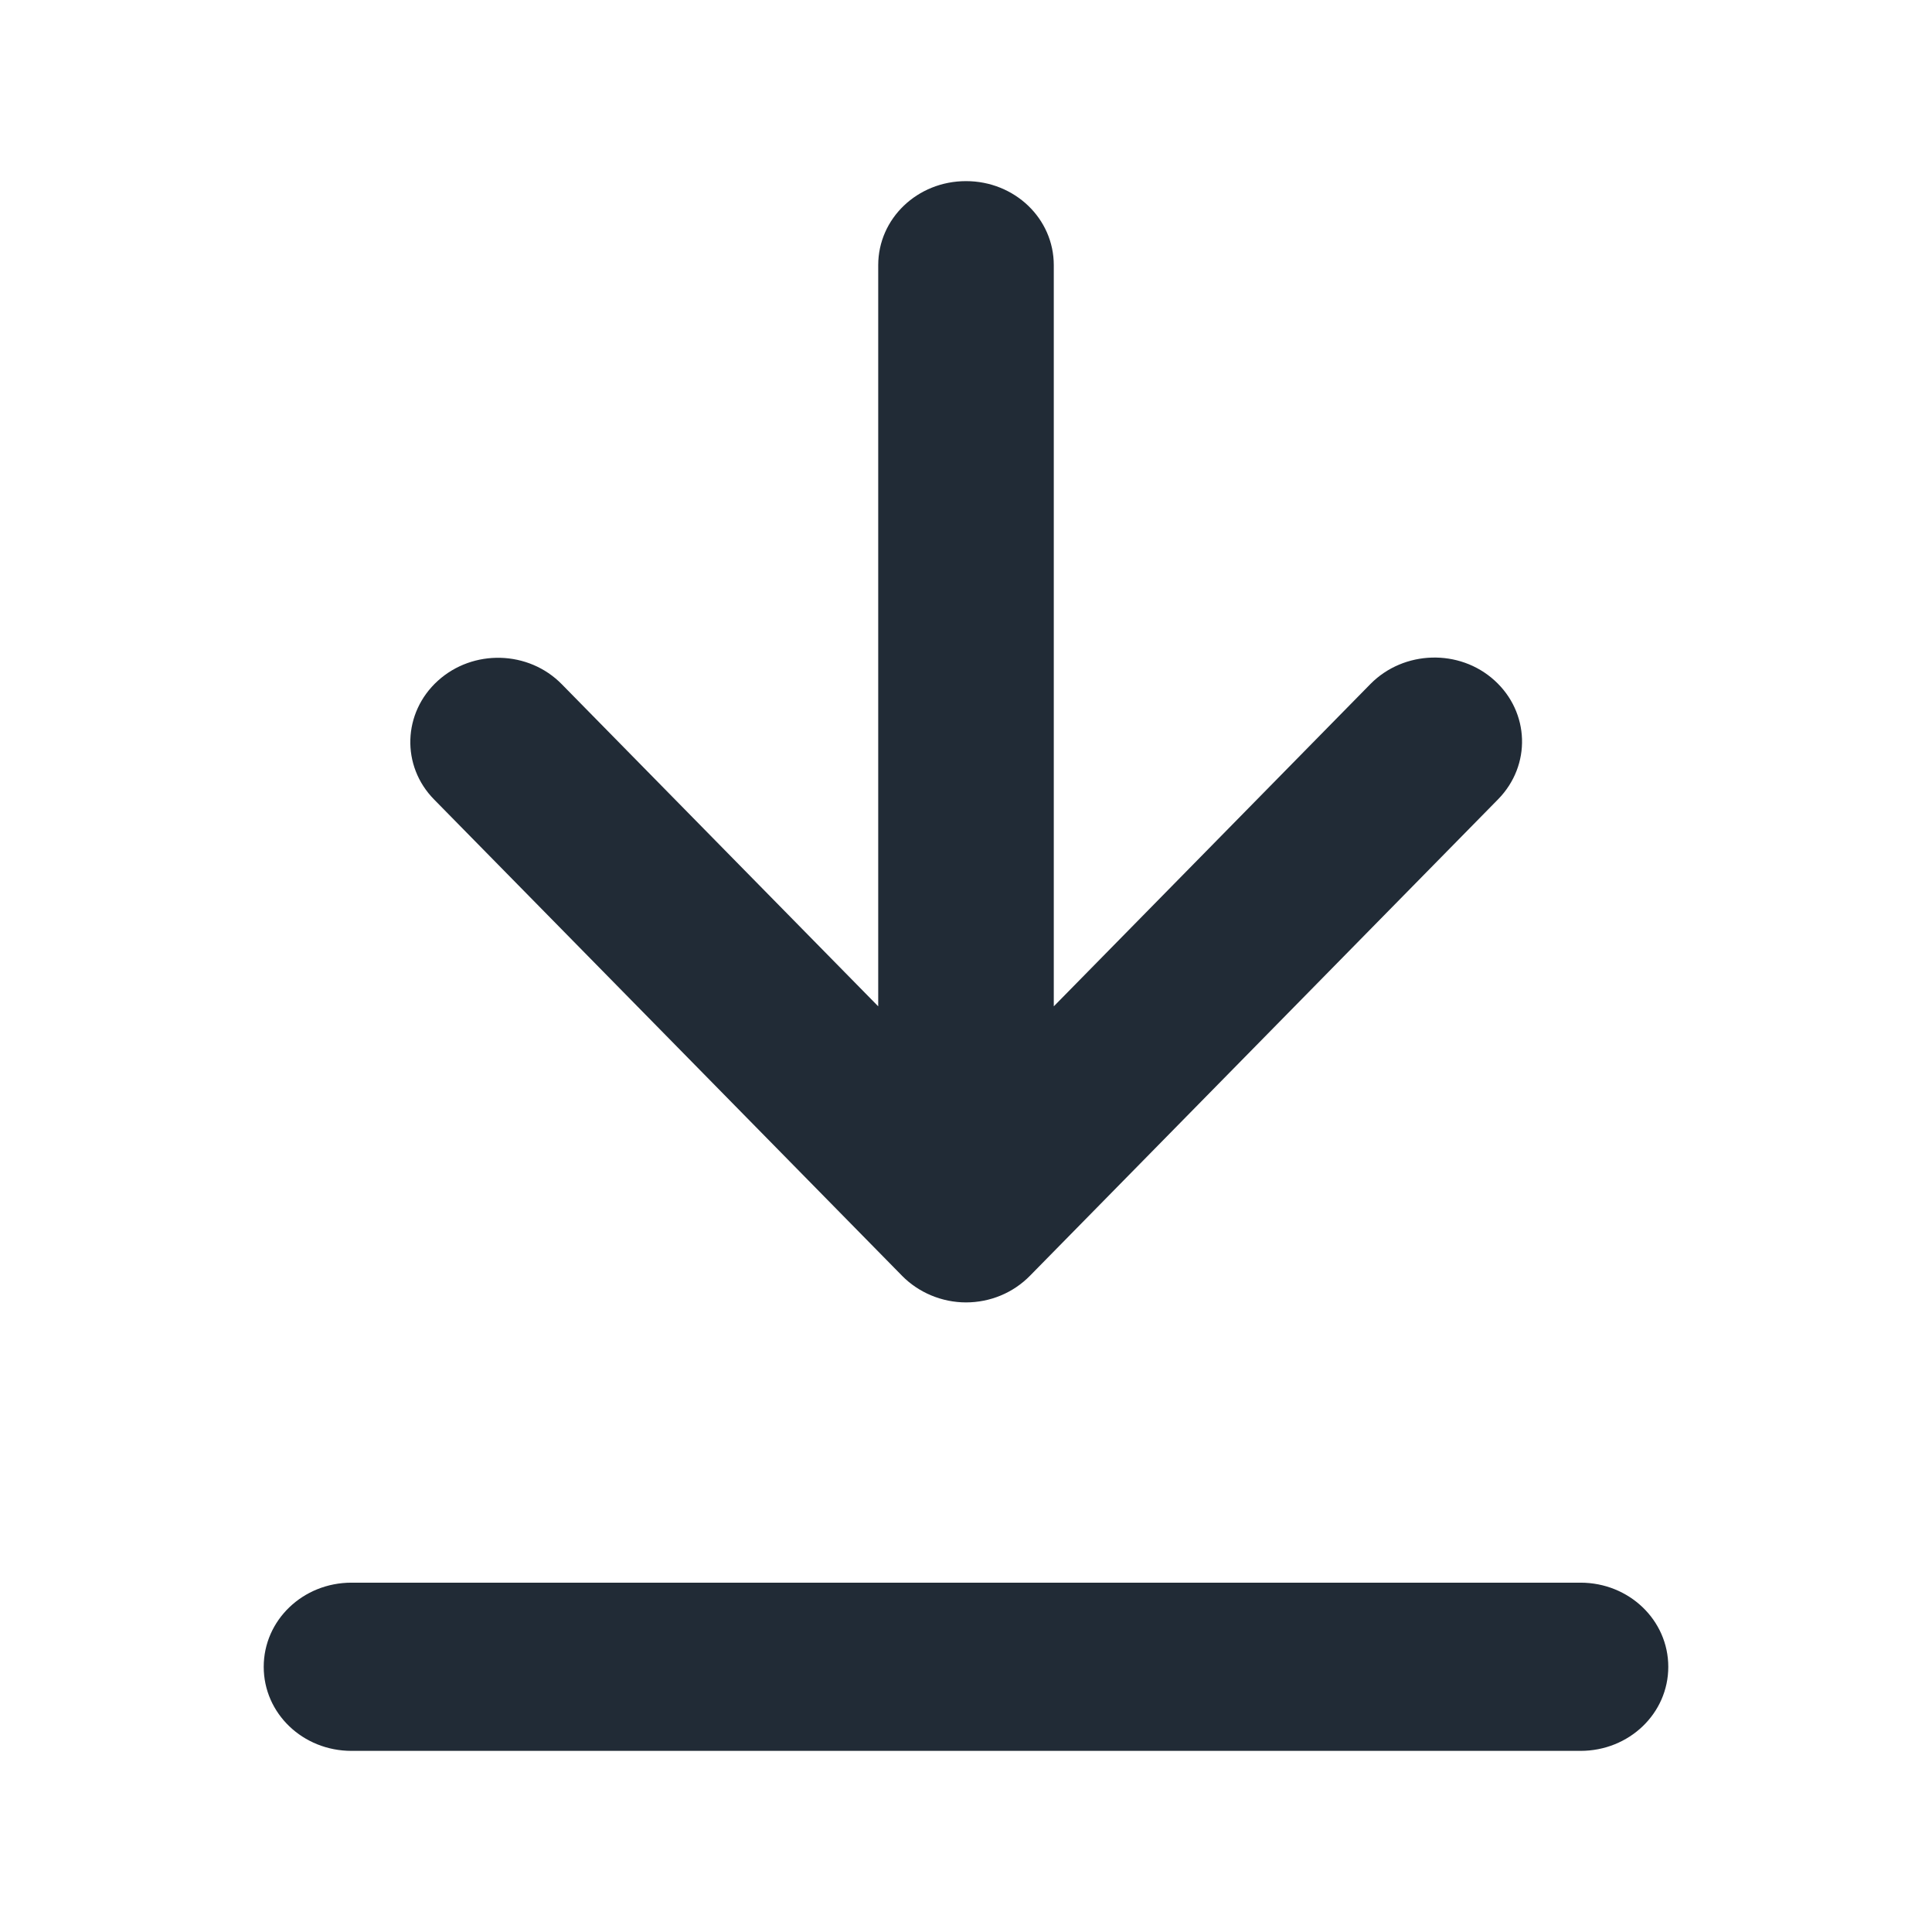 <svg width="16" height="16" viewBox="0 0 16 16" fill="none" xmlns="http://www.w3.org/2000/svg">
<g id="Icons">
<path id="Download_shape" d="M13.089 14.5C13.492 14.5 13.816 14.19 13.816 13.804C13.816 13.418 13.492 13.107 13.089 13.107H2.911C2.508 13.107 2.184 13.418 2.184 13.804C2.184 14.19 2.508 14.5 2.911 14.5H13.089ZM7.47 10.565C7.606 10.704 7.8 10.786 8 10.786C8.2 10.786 8.391 10.707 8.53 10.565L12.407 6.619C12.683 6.337 12.668 5.899 12.377 5.635C12.086 5.371 11.626 5.385 11.35 5.664L8.727 8.334V5.911V2.196C8.727 1.81 8.403 1.5 8 1.5C7.597 1.5 7.273 1.81 7.273 2.196V5.911V8.334L4.653 5.667C4.377 5.385 3.917 5.374 3.626 5.638C3.335 5.902 3.32 6.343 3.596 6.622L7.473 10.568L7.47 10.565Z" fill="#212B36"/>
</g>
</svg>
